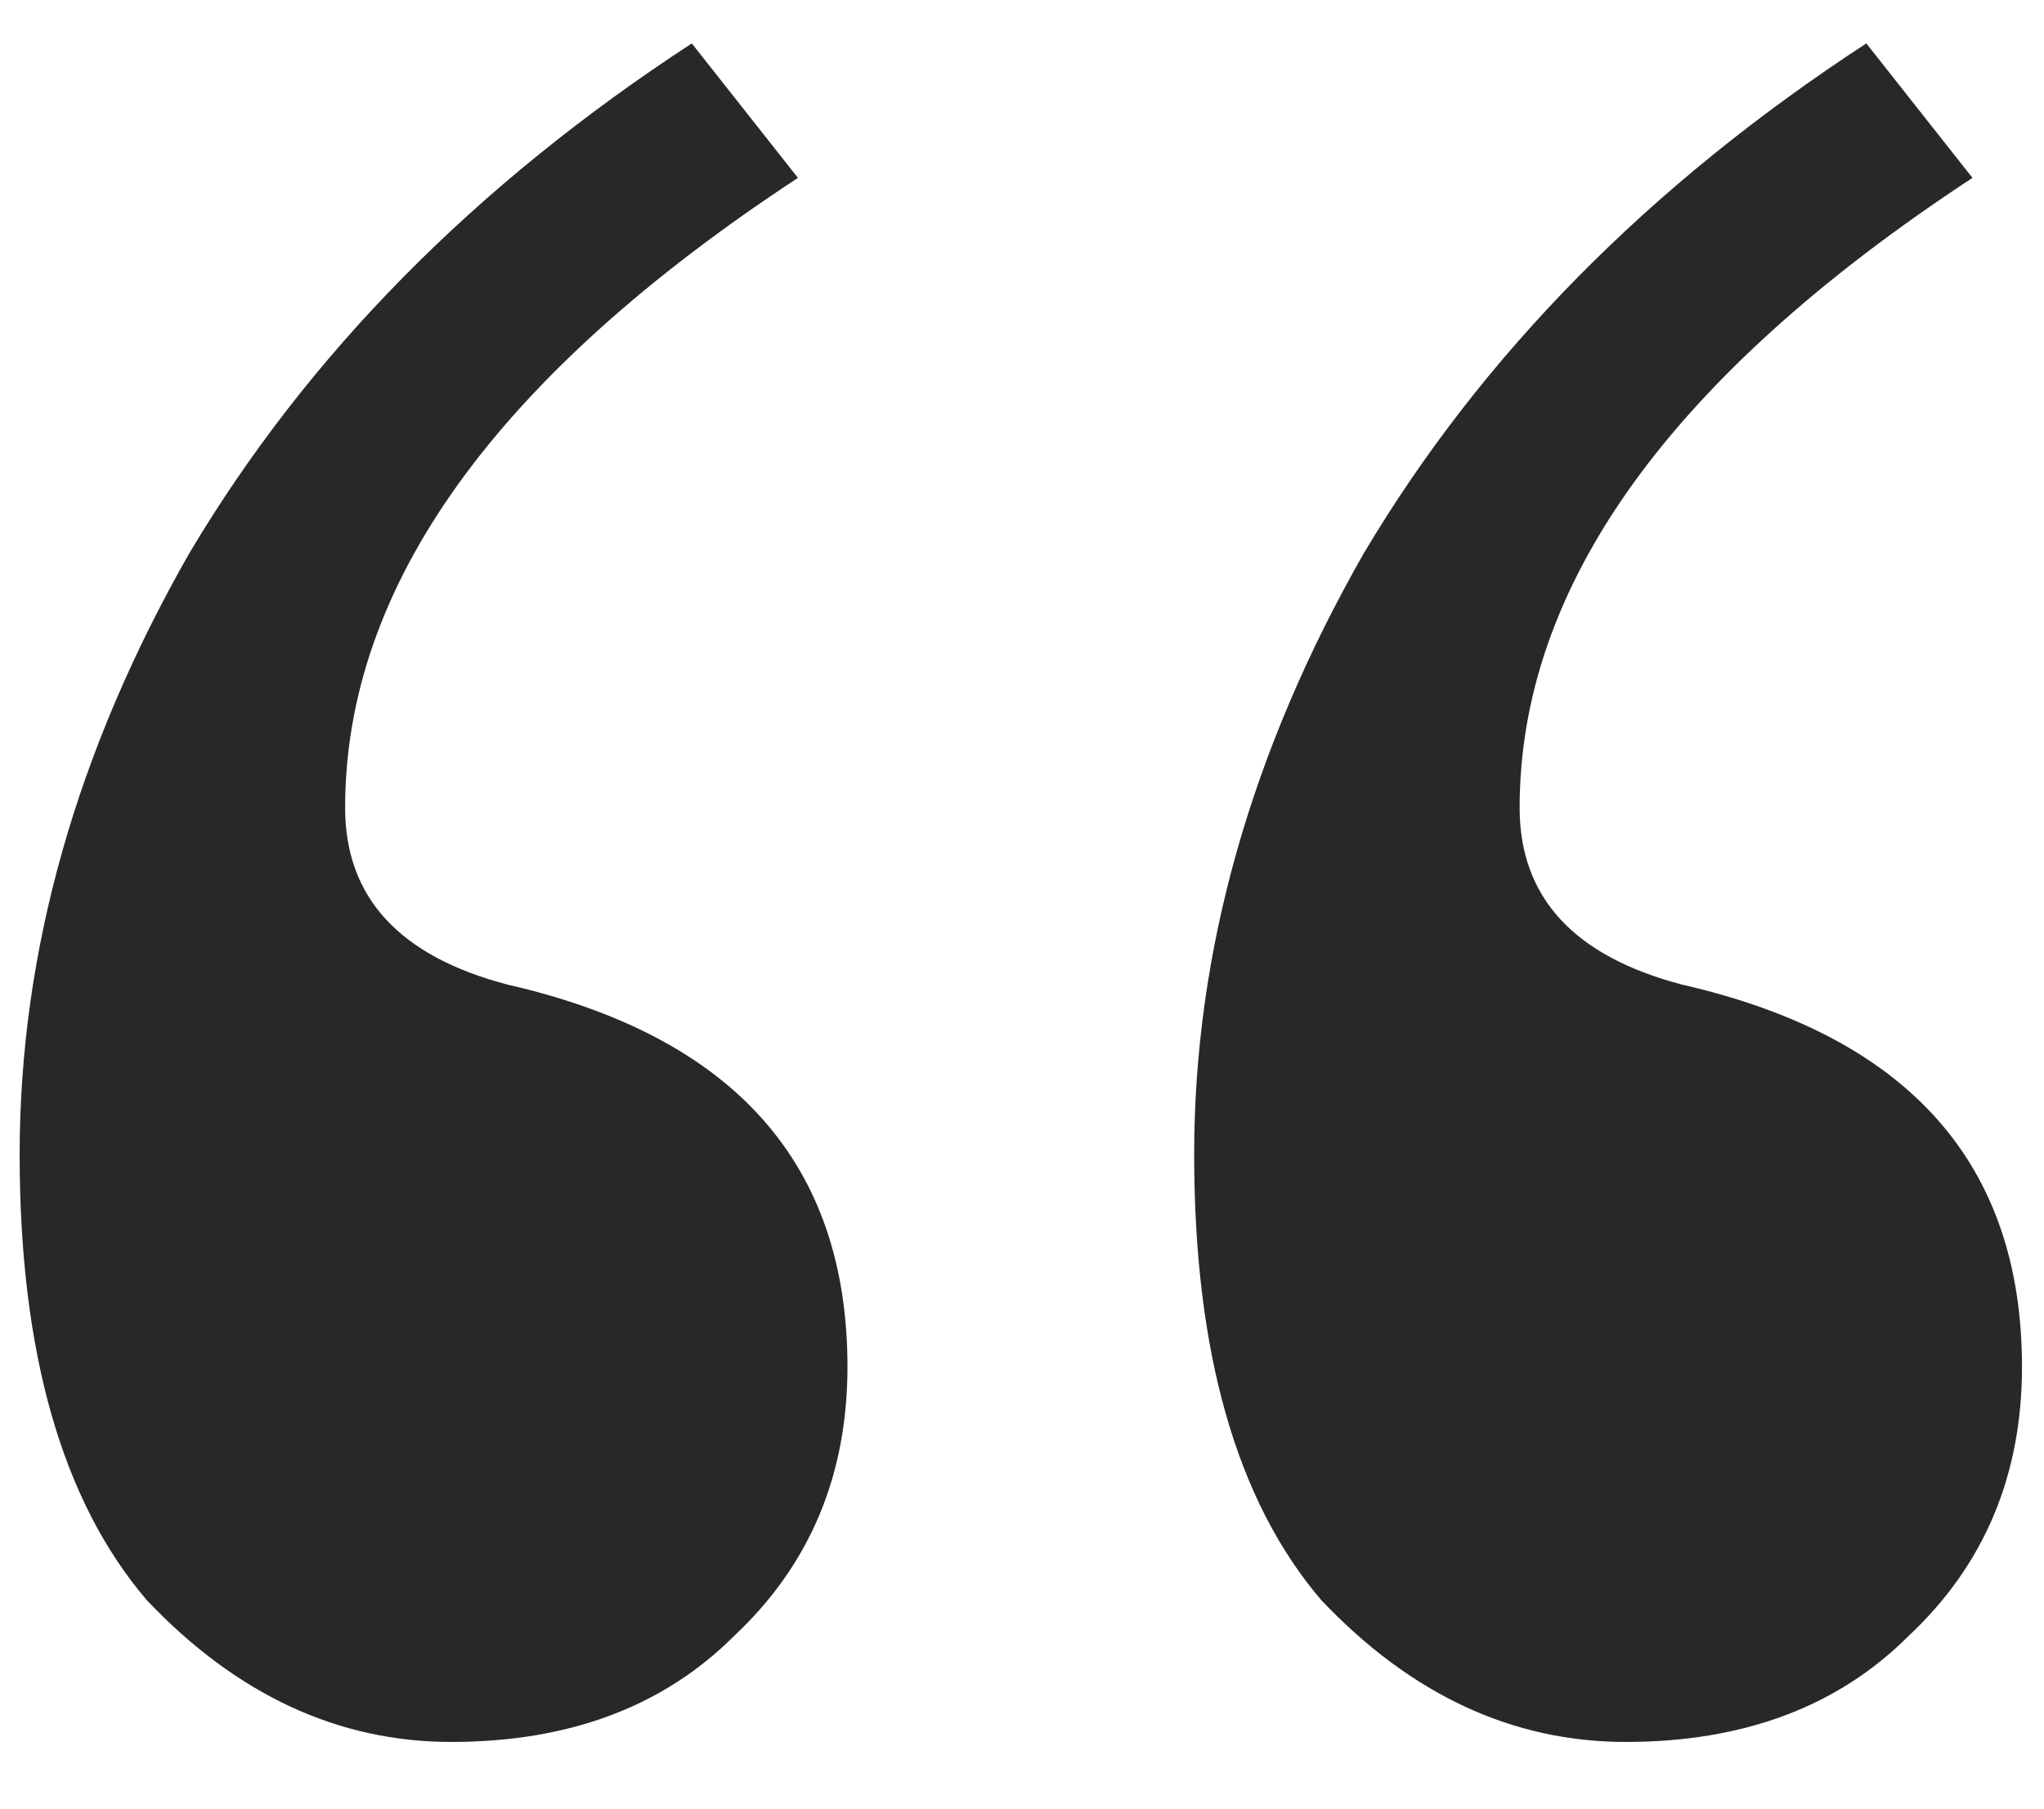 <svg width="26" height="23" viewBox="0 0 26 23" fill="none" xmlns="http://www.w3.org/2000/svg">
<path d="M4.39 10.272C4.39 11.412 5.08 12.162 6.46 12.522C9.34 13.182 10.78 14.802 10.78 17.382C10.78 18.762 10.3 19.902 9.34 20.802C8.44 21.702 7.24 22.152 5.74 22.152C4.3 22.152 3.01 21.552 1.87 20.352C0.79 19.092 0.25 17.202 0.25 14.682C0.25 12.102 0.97 9.552 2.41 7.032C3.91 4.512 6.04 2.352 8.8 0.552L10.15 2.262C6.31 4.782 4.39 7.452 4.39 10.272ZM19.33 10.272C19.33 11.412 20.02 12.162 21.4 12.522C24.28 13.182 25.72 14.802 25.72 17.382C25.72 18.762 25.24 19.902 24.28 20.802C23.38 21.702 22.18 22.152 20.68 22.152C19.24 22.152 17.95 21.552 16.81 20.352C15.73 19.092 15.19 17.202 15.19 14.682C15.19 12.102 15.91 9.552 17.35 7.032C18.85 4.512 20.98 2.352 23.74 0.552L25.09 2.262C21.25 4.782 19.33 7.452 19.33 10.272Z" fill="#282828"/>
</svg>
